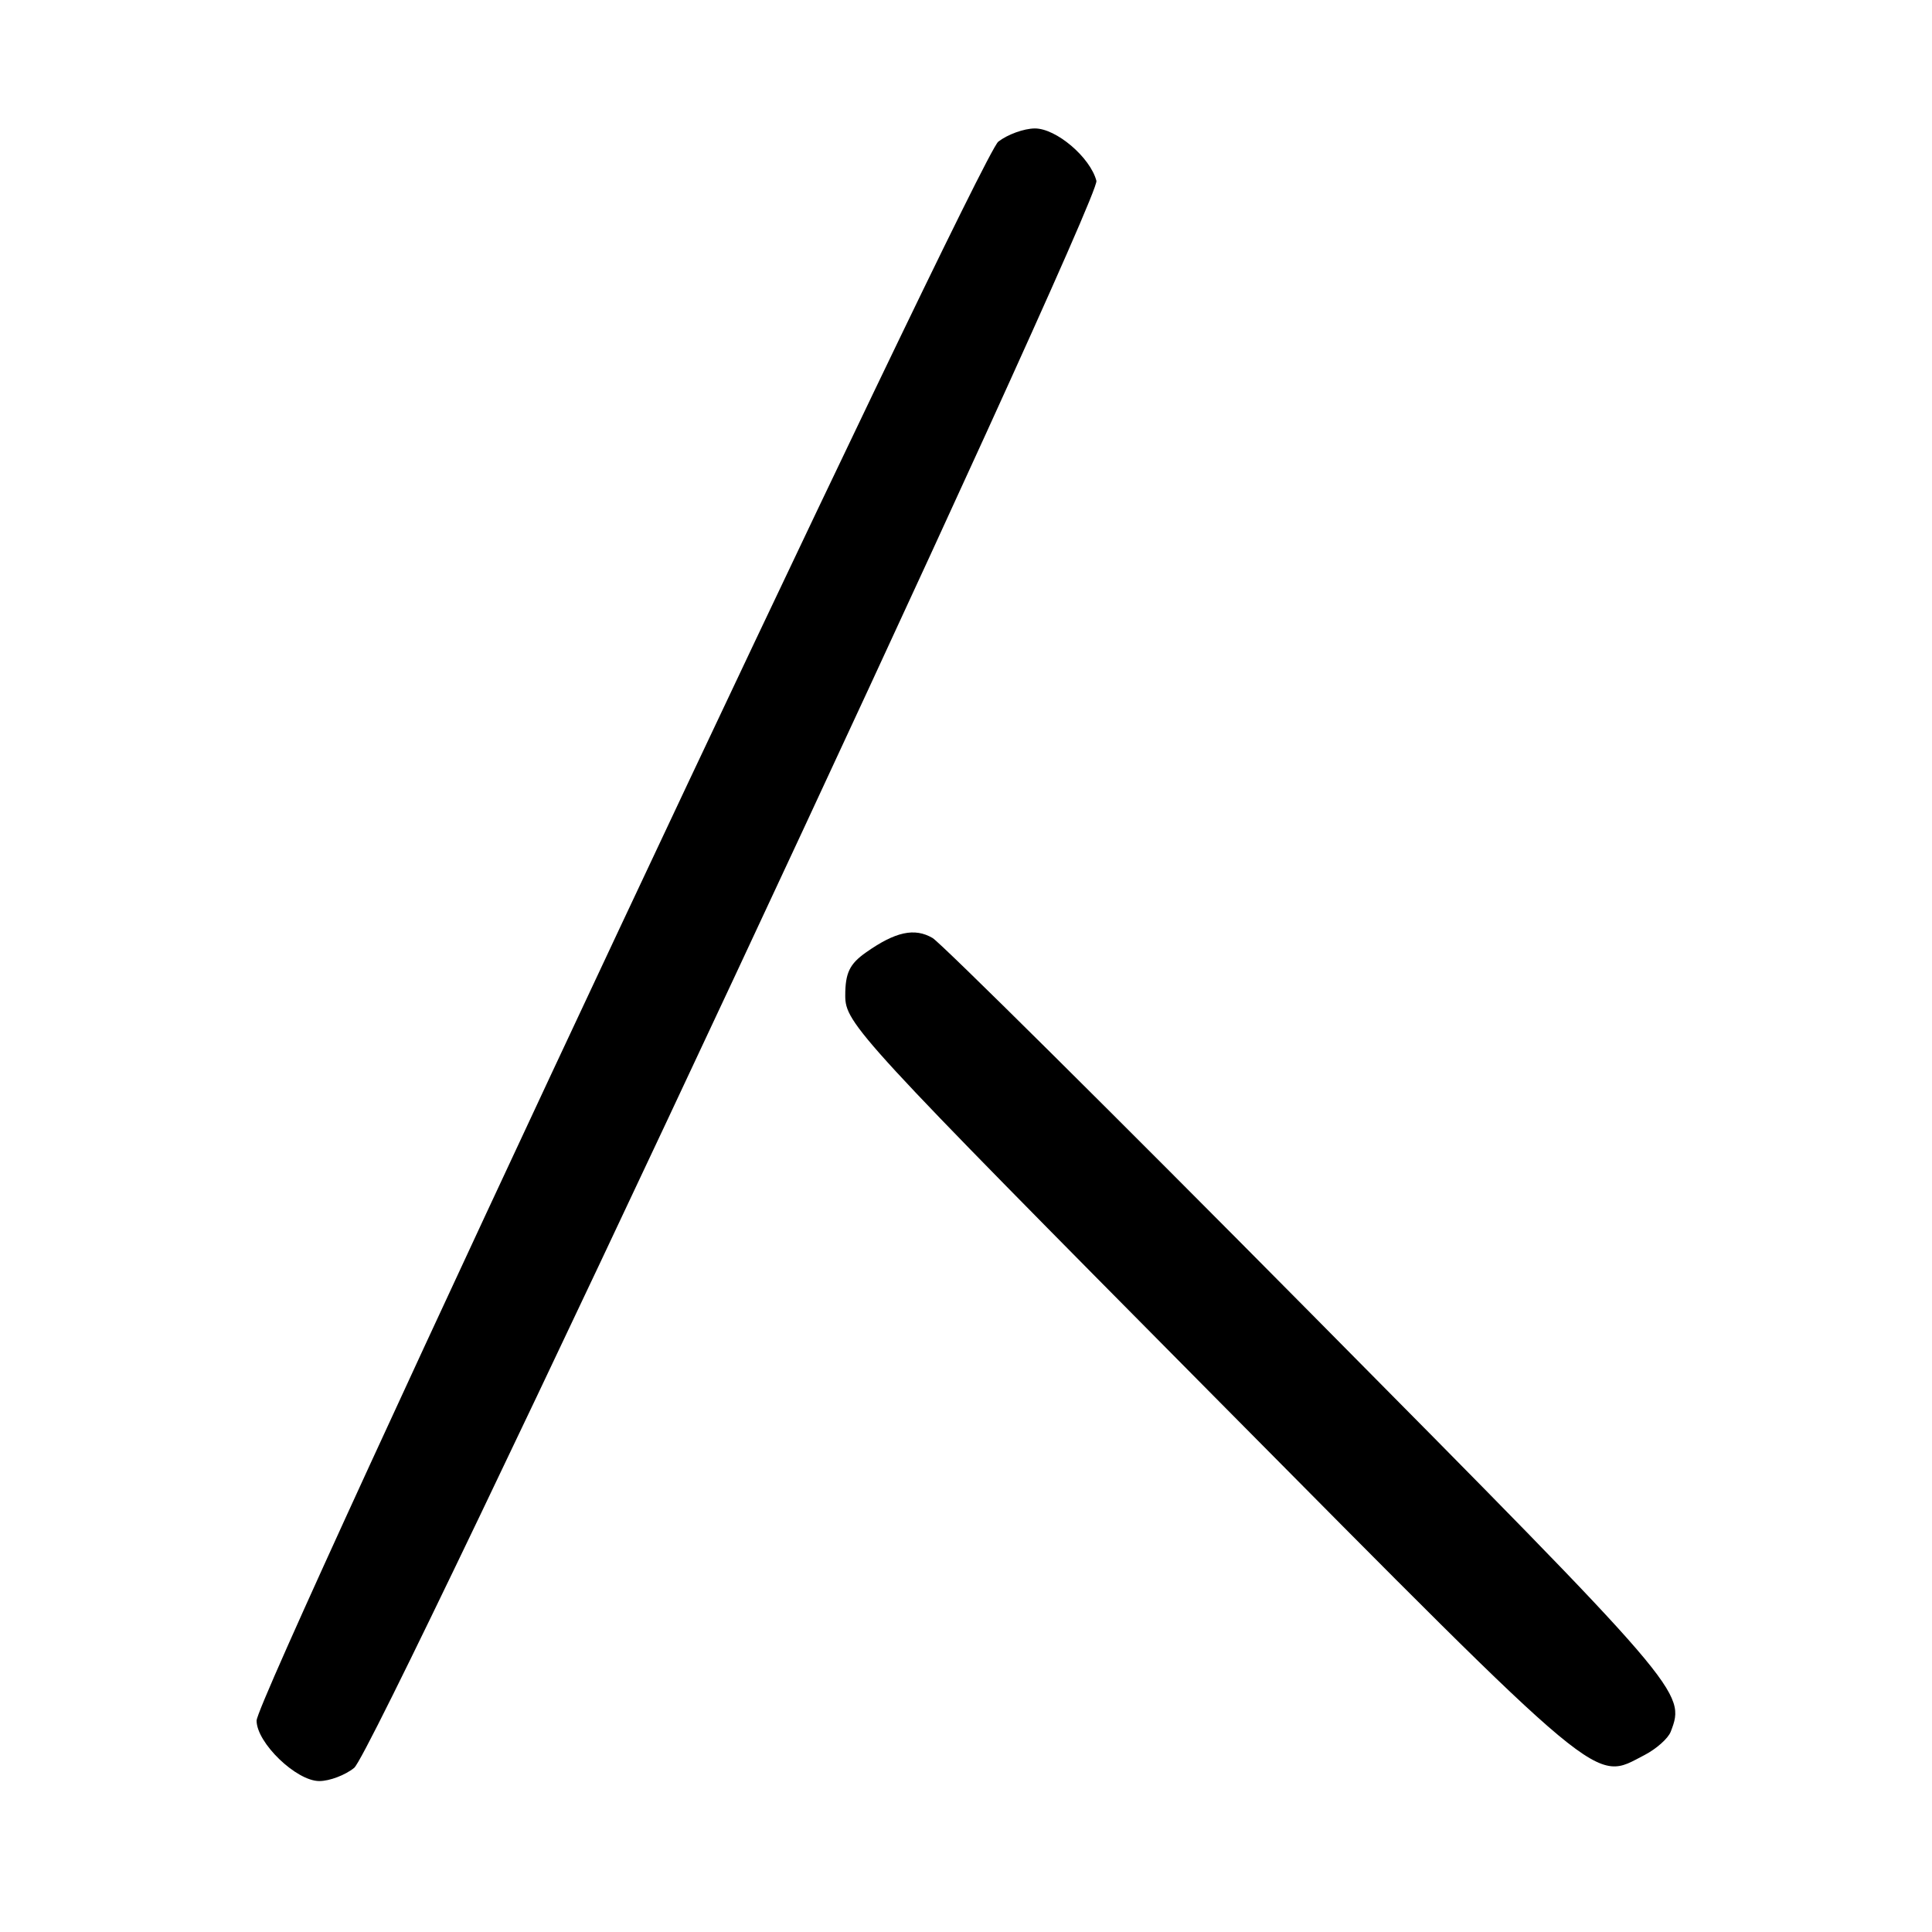 <?xml version="1.0" encoding="UTF-8" standalone="no"?>
<!DOCTYPE svg PUBLIC "-//W3C//DTD SVG 1.1//EN" "http://www.w3.org/Graphics/SVG/1.1/DTD/svg11.dtd" >
<svg xmlns="http://www.w3.org/2000/svg" xmlns:xlink="http://www.w3.org/1999/xlink" version="1.1" viewBox="0 0 256 256">
 <g >
 <path fill="currentColor"
d=" M 46.93 234.25 C 49.89 231.85 145.94 26.48 145.28 23.96 C 144.46 20.84 139.94 17.00 137.11 17.02 C 135.68 17.03 133.50 17.82 132.28 18.77 C 129.73 20.76 34.00 224.54 34.00 227.99 C 34.00 230.93 39.26 236.00 42.31 236.00 C 43.67 236.00 45.75 235.21 46.93 234.25 Z  M 217.93 232.54 C 219.48 231.73 221.04 230.35 221.38 229.46 C 223.39 224.22 223.21 224.01 173.82 174.15 C 147.32 147.39 124.70 124.96 123.57 124.29 C 121.19 122.90 118.65 123.45 114.75 126.20 C 112.57 127.73 112.00 128.93 112.00 131.93 C 112.00 135.60 113.62 137.36 160.75 184.91 C 213.26 237.88 211.09 236.07 217.93 232.54 Z "/>
</g>
</svg>